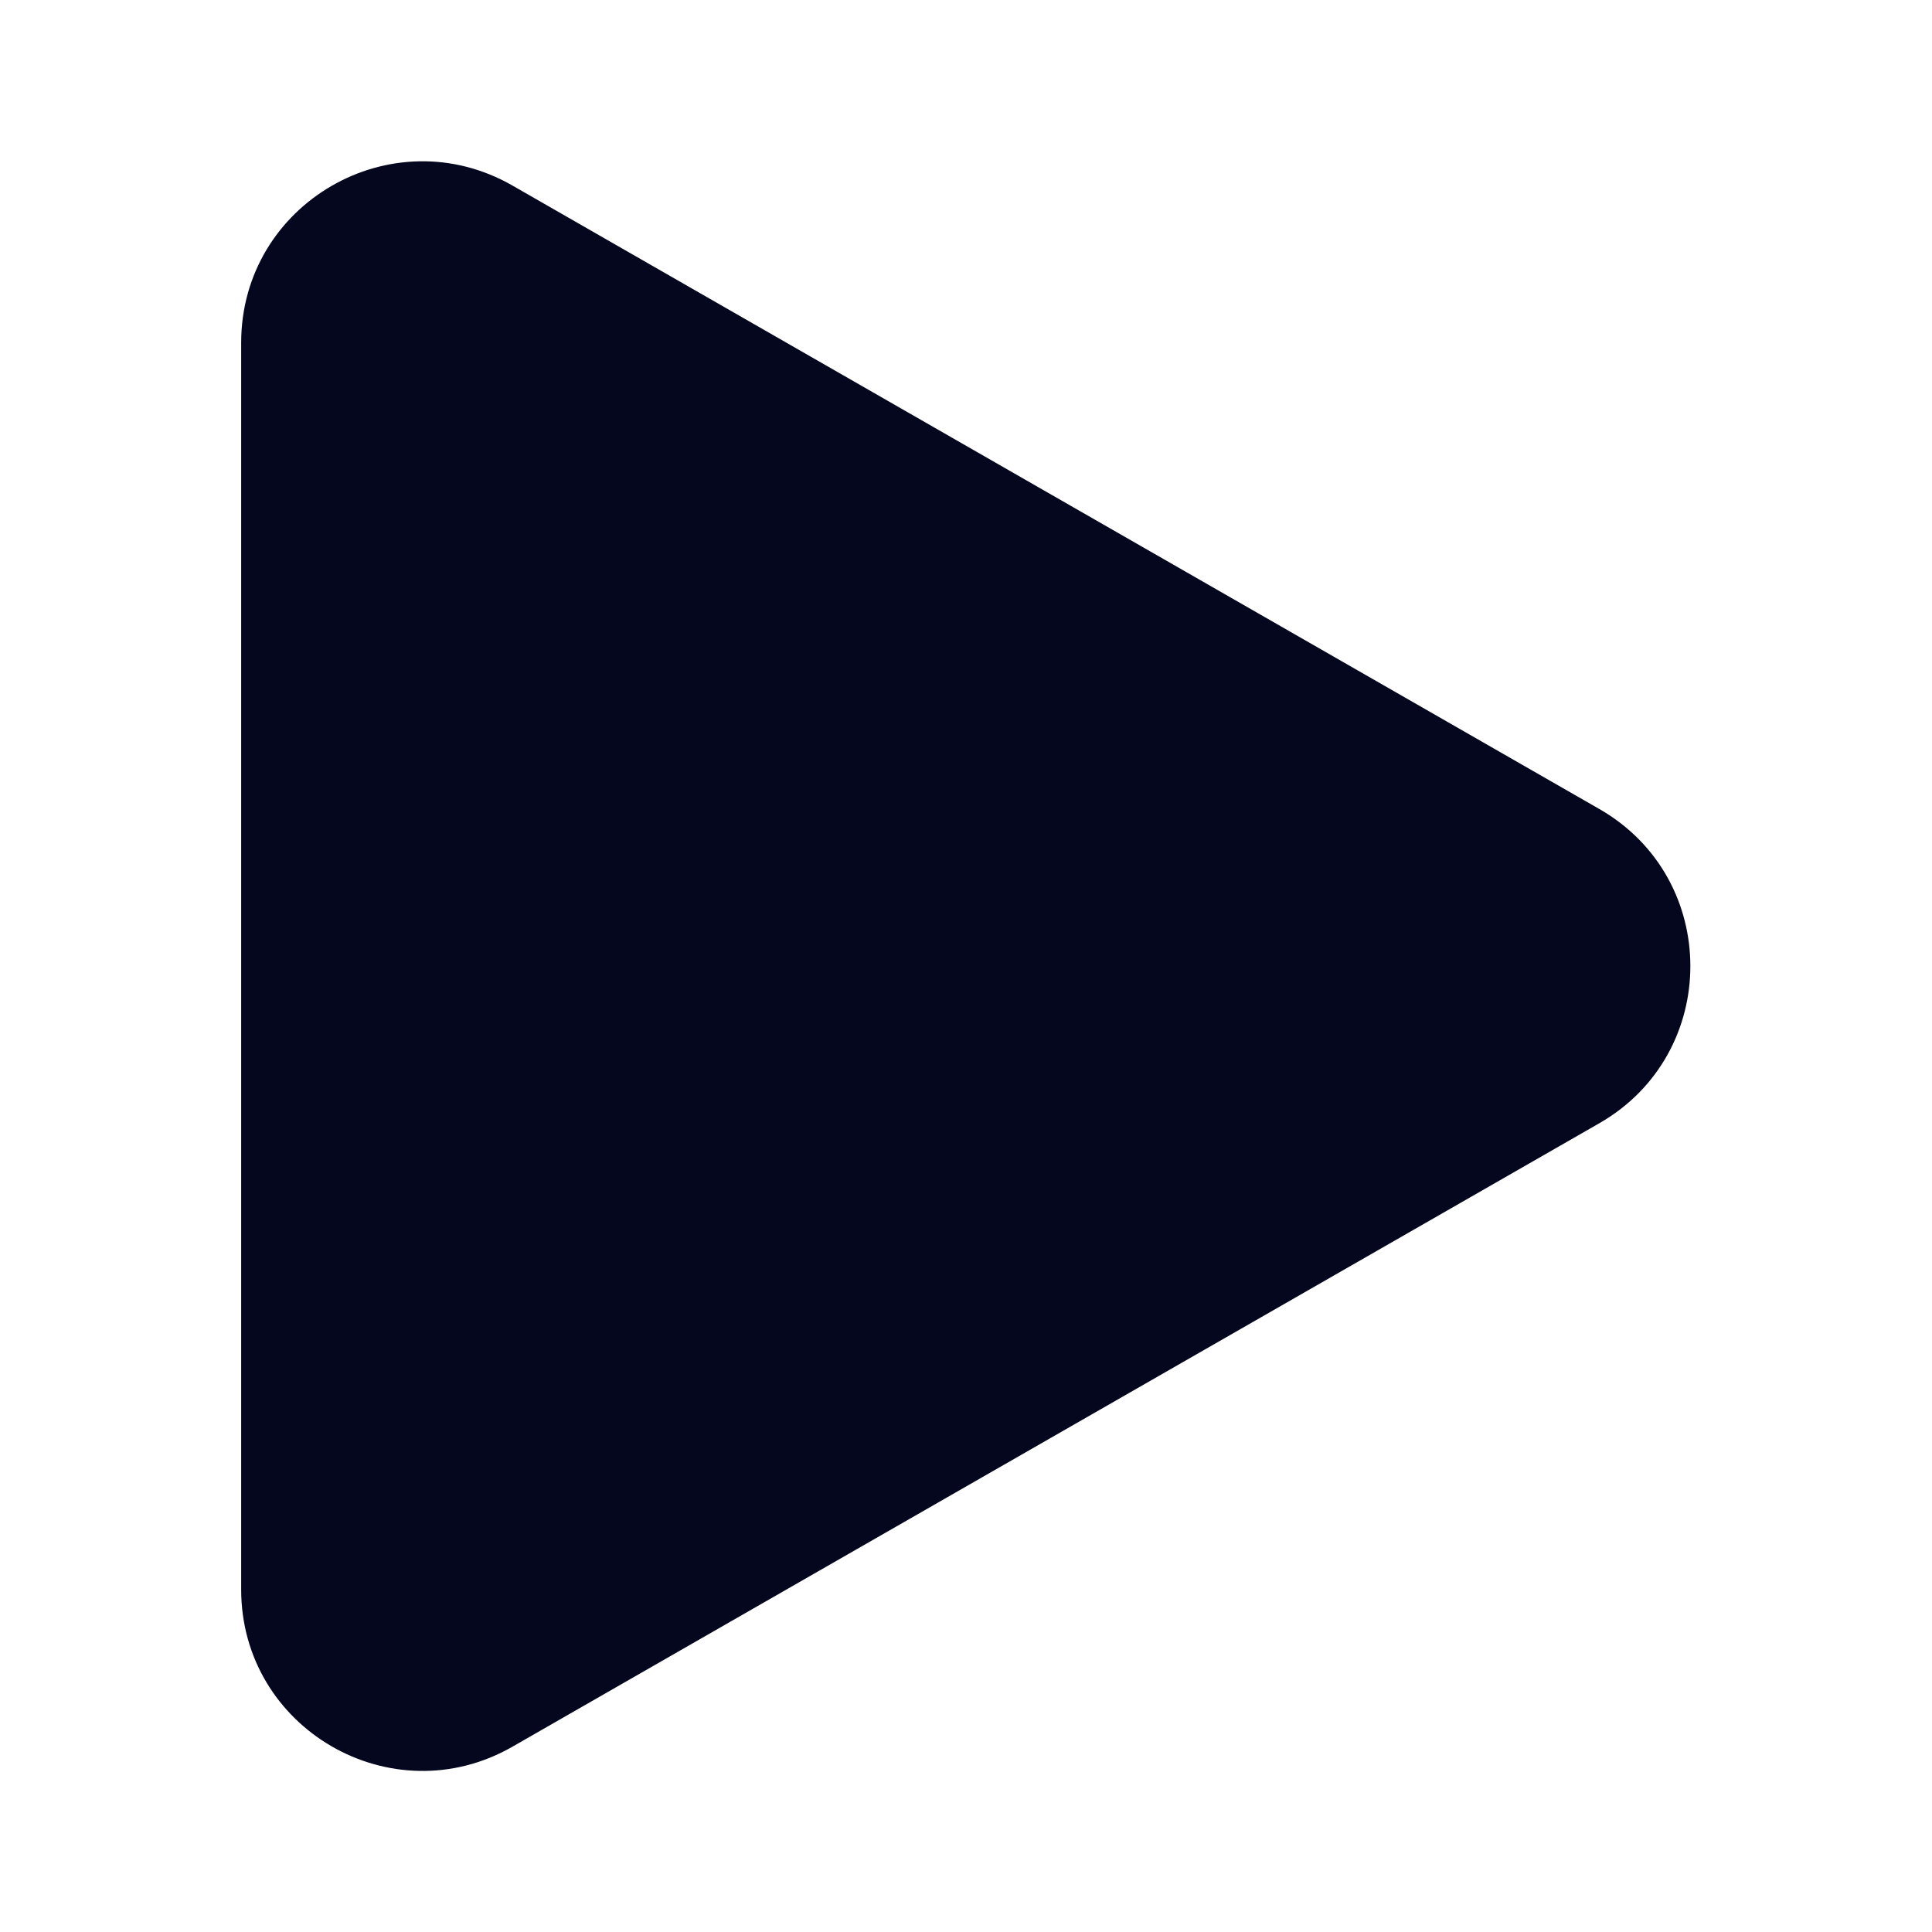 <svg xmlns="http://www.w3.org/2000/svg" width="24" height="24" fill="none"><path fill="#04071E" d="M2.996 4.257c0-1.73 1.87-2.812 3.37-1.952l13.502 7.745c1.507.864 1.507 3.038 0 3.903L6.366 21.698c-1.5.86-3.37-.223-3.37-1.952z"/></svg>